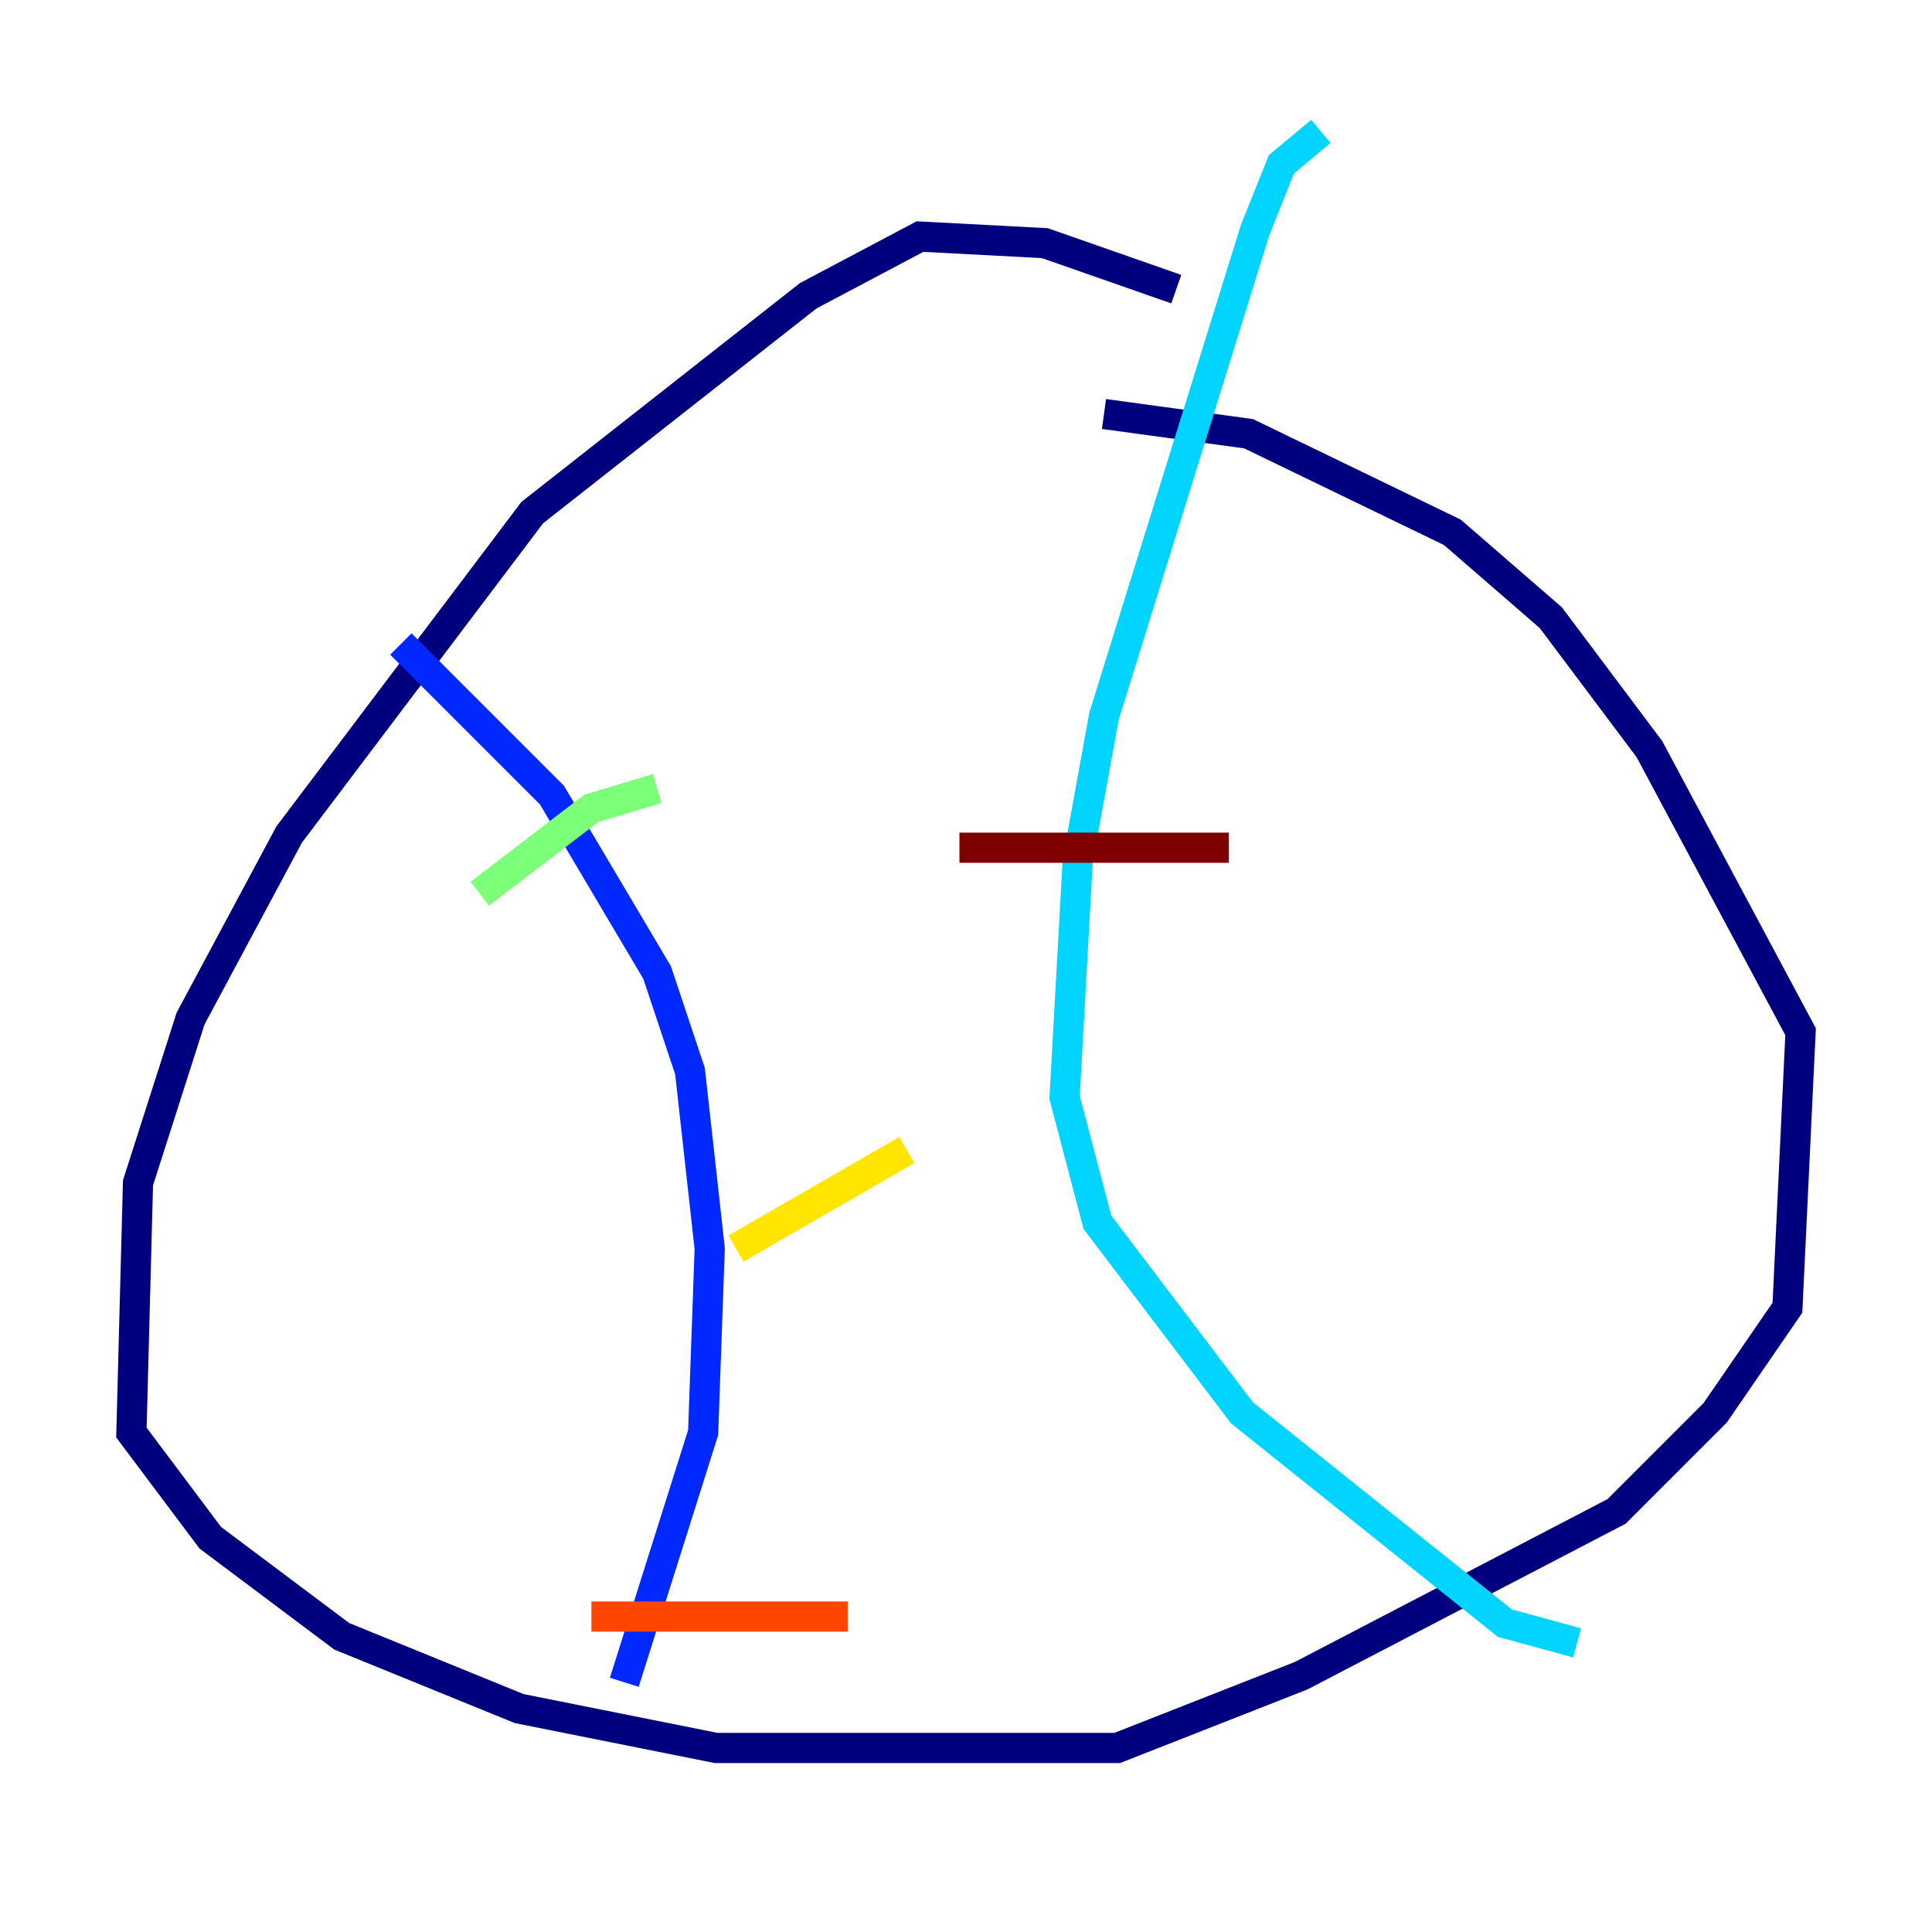 <?xml version="1.0" encoding="utf-8" ?>
<svg baseProfile="tiny" height="128" version="1.2" viewBox="0,0,128,128" width="128" xmlns="http://www.w3.org/2000/svg" xmlns:ev="http://www.w3.org/2001/xml-events" xmlns:xlink="http://www.w3.org/1999/xlink"><defs /><polyline fill="none" points="77.932,19.157 69.225,16.109 60.952,15.674 53.551,19.592 35.265,33.959 19.157,55.292 12.626,67.483 9.143,78.367 8.707,94.912 13.932,101.878 22.64,108.408 34.395,113.197 47.456,115.809 74.014,115.809 86.204,111.02 107.102,100.136 113.633,93.605 118.422,86.639 119.293,68.354 109.279,49.633 102.748,40.925 96.218,35.265 82.721,28.735 73.143,27.429" stroke="#00007f" stroke-width="2" /><polyline fill="none" points="26.558,42.667 36.571,52.68 43.537,64.435 45.714,70.966 47.02,82.721 46.585,94.912 41.361,111.456" stroke="#0028ff" stroke-width="2" /><polyline fill="none" points="87.51,8.707 84.898,10.884 83.156,15.238 73.143,47.456 71.401,57.034 70.531,72.707 72.707,80.98 82.286,93.605 99.701,107.537 104.49,108.844" stroke="#00d4ff" stroke-width="2" /><polyline fill="none" points="31.782,59.211 39.184,53.551 43.537,52.245" stroke="#7cff79" stroke-width="2" /><polyline fill="none" points="48.762,82.721 60.082,76.191" stroke="#ffe500" stroke-width="2" /><polyline fill="none" points="39.184,107.102 56.163,107.102" stroke="#ff4600" stroke-width="2" /><polyline fill="none" points="63.565,56.163 81.415,56.163" stroke="#7f0000" stroke-width="2" /></svg>